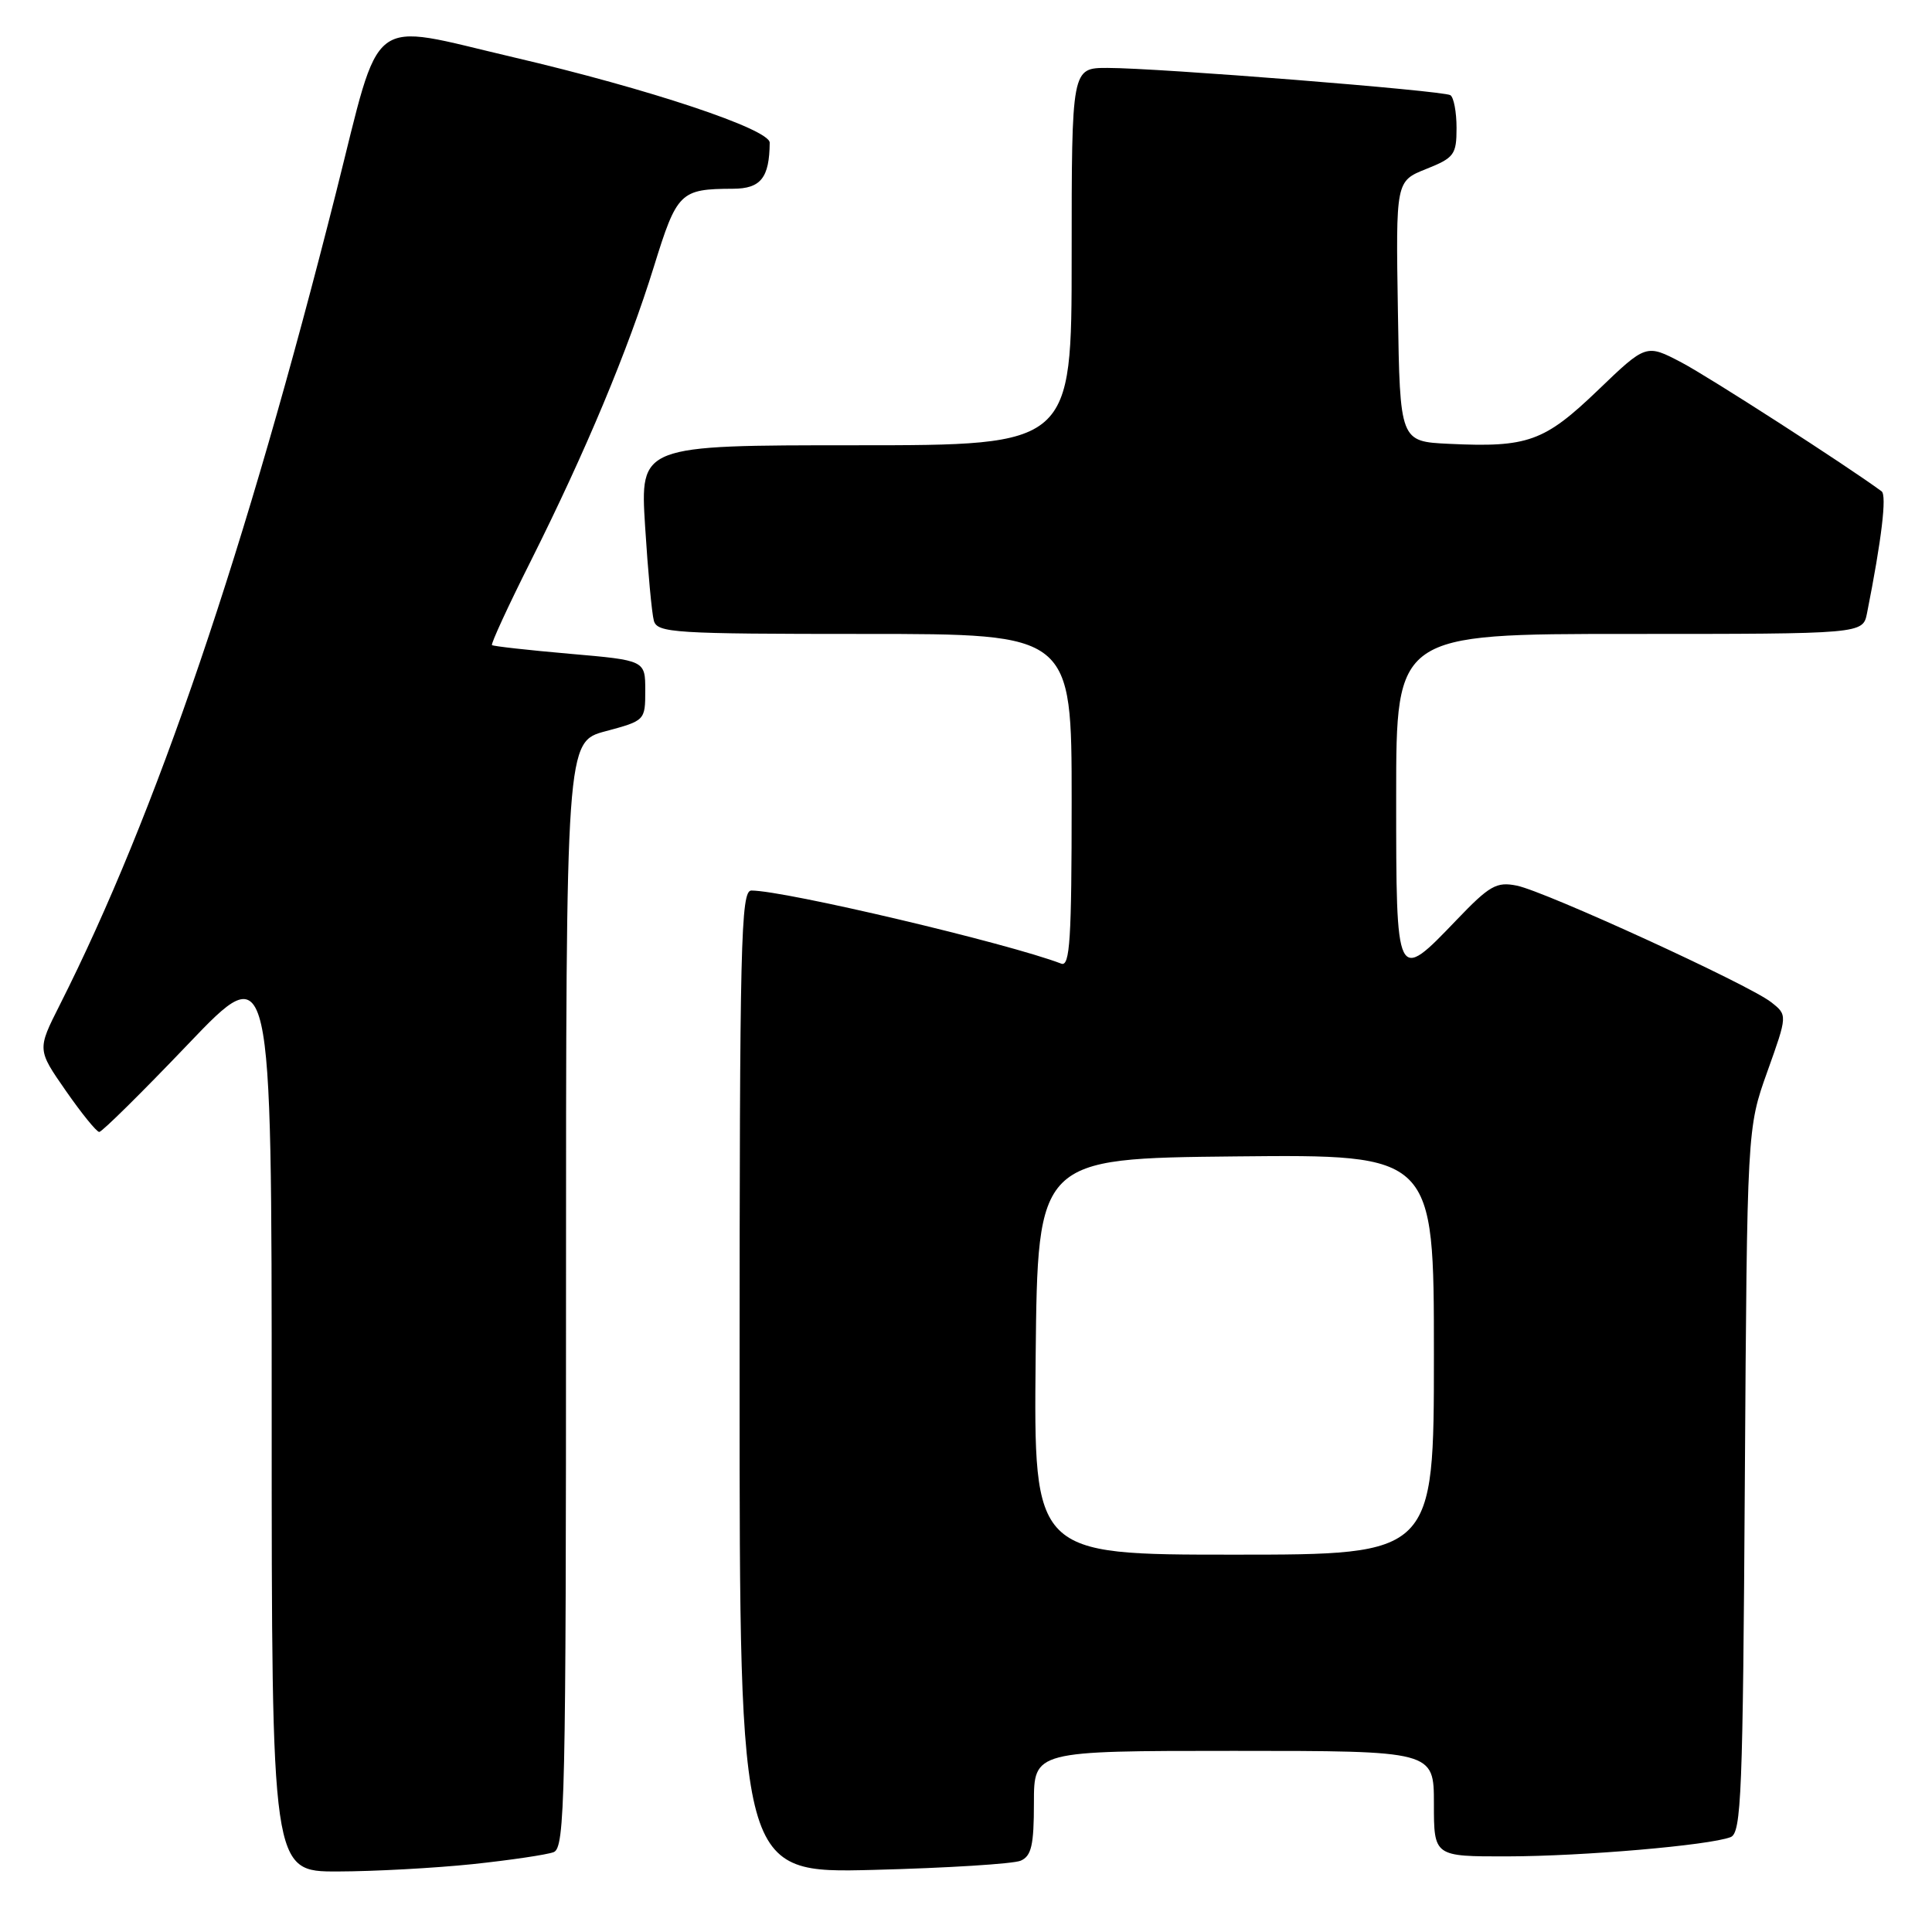 <?xml version="1.0" encoding="UTF-8" standalone="no"?>
<!DOCTYPE svg PUBLIC "-//W3C//DTD SVG 1.1//EN" "http://www.w3.org/Graphics/SVG/1.1/DTD/svg11.dtd" >
<svg xmlns="http://www.w3.org/2000/svg" xmlns:xlink="http://www.w3.org/1999/xlink" version="1.1" viewBox="0 0 256 256">
 <g >
 <path fill="currentColor"
d=" M 62.61 247.01 C 67.62 246.48 72.46 245.76 73.36 245.42 C 74.86 244.84 75.00 238.52 75.00 171.54 C 75.00 98.29 75.00 98.29 80.25 96.89 C 85.47 95.49 85.50 95.46 85.50 91.49 C 85.50 87.50 85.50 87.50 75.50 86.63 C 70.00 86.15 65.36 85.63 65.19 85.48 C 65.02 85.33 67.32 80.33 70.32 74.36 C 77.62 59.79 83.21 46.42 86.65 35.31 C 89.71 25.44 90.12 25.04 97.13 25.01 C 100.80 25.00 101.95 23.57 101.99 18.91 C 102.00 17.12 85.99 11.78 68.00 7.58 C 48.43 3.01 50.63 1.33 44.53 25.50 C 32.52 73.06 20.69 107.87 7.91 133.18 C 4.93 139.08 4.93 139.08 8.72 144.53 C 10.80 147.52 12.79 149.98 13.15 149.99 C 13.51 149.99 18.80 144.77 24.90 138.38 C 36.00 126.76 36.00 126.76 36.00 187.38 C 36.00 248.00 36.00 248.00 44.75 247.98 C 49.56 247.97 57.60 247.53 62.61 247.01 Z  M 135.25 246.55 C 136.67 245.93 137.00 244.50 137.00 238.89 C 137.00 232.00 137.00 232.00 163.50 232.00 C 190.00 232.00 190.00 232.00 190.00 239.00 C 190.00 246.00 190.00 246.00 199.75 245.98 C 209.76 245.96 226.47 244.52 229.31 243.43 C 230.74 242.89 230.94 237.78 231.20 196.16 C 231.50 149.50 231.50 149.50 234.18 142.00 C 236.86 134.50 236.86 134.50 234.68 132.79 C 231.70 130.45 204.73 118.10 200.98 117.35 C 198.30 116.81 197.38 117.33 193.03 121.87 C 184.98 130.27 185.00 130.31 185.00 105.50 C 185.00 84.00 185.00 84.00 215.92 84.00 C 246.84 84.00 246.84 84.00 247.39 81.25 C 249.33 71.47 250.03 65.62 249.32 65.10 C 244.66 61.67 226.46 49.95 222.81 48.03 C 218.12 45.57 218.12 45.57 211.73 51.71 C 204.63 58.52 202.45 59.31 192.00 58.81 C 185.50 58.50 185.50 58.50 185.23 41.25 C 184.95 24.00 184.95 24.00 188.98 22.39 C 192.69 20.91 193.00 20.49 193.00 16.95 C 193.00 14.84 192.63 12.89 192.18 12.61 C 191.20 12.01 153.45 9.00 146.75 9.00 C 142.00 9.00 142.00 9.00 142.00 34.00 C 142.00 59.00 142.00 59.00 113.40 59.00 C 84.81 59.00 84.81 59.00 85.48 69.75 C 85.85 75.66 86.37 81.29 86.64 82.25 C 87.10 83.86 89.29 84.00 114.57 84.00 C 142.00 84.00 142.00 84.00 142.00 106.11 C 142.00 124.43 141.77 128.12 140.63 127.69 C 133.56 124.98 103.99 118.00 99.56 118.00 C 98.16 118.00 98.00 124.72 98.00 183.11 C 98.00 248.22 98.00 248.22 115.75 247.77 C 125.51 247.52 134.29 246.97 135.25 246.55 Z  M 137.23 179.75 C 137.50 153.50 137.50 153.50 163.75 153.23 C 190.00 152.97 190.00 152.97 190.00 179.48 C 190.00 206.00 190.00 206.00 163.48 206.00 C 136.97 206.00 136.97 206.00 137.23 179.75 Z "/>
</g>
</svg>